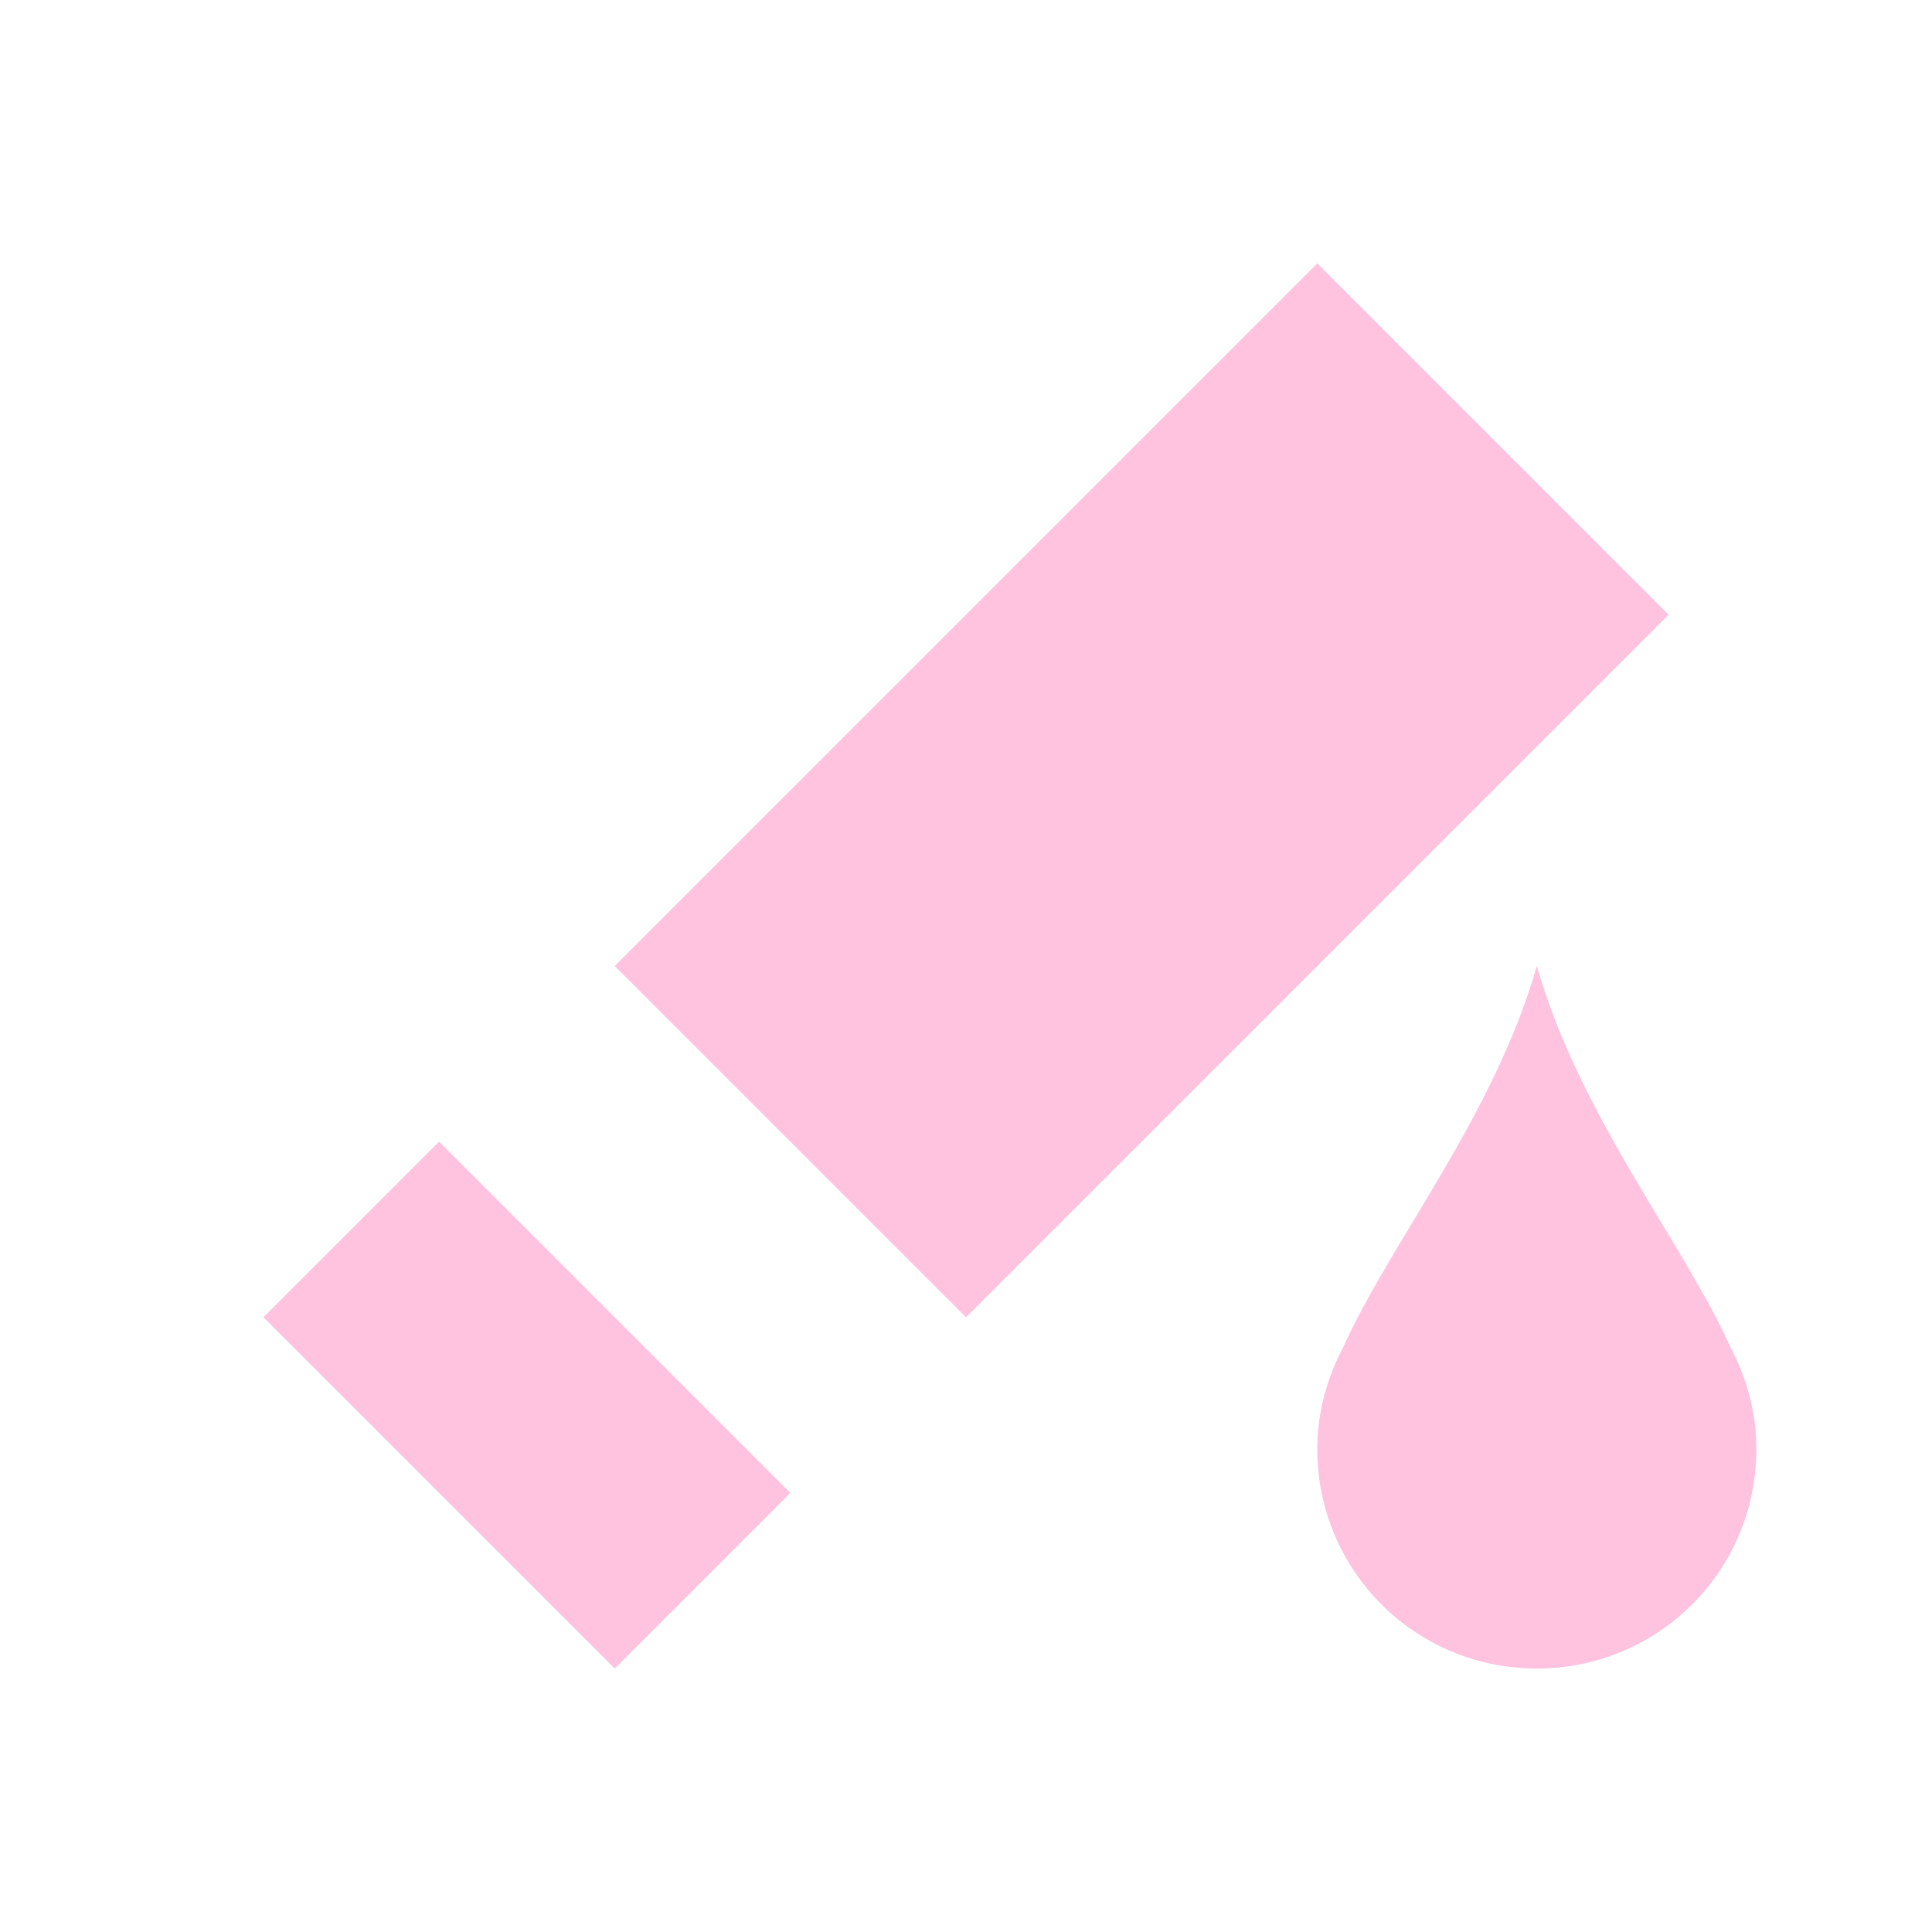 <svg xmlns="http://www.w3.org/2000/svg" viewBox="0 0 22 22">
  <defs id="defs3051">
    <style type="text/css" id="current-color-scheme">
      .ColorScheme-Text {
        color:#ffc2df;
      }
      .ColorScheme-Highlight {
        color:#3daee9;
      }
      </style>
  </defs>
 <path 
     style="fill:currentColor;fill-opacity:1;stroke:none" 
     d="M 15 3 L 7 11 L 11 15 L 19 7 L 15 3 z M 17.5 11 C 17.014 12.703 15.822 14.166 15.297 15.338 C 15.113 15.686 15 16.077 15 16.5 C 15 17.885 16.115 19 17.5 19 C 18.885 19 20 17.885 20 16.5 C 20 16.077 19.887 15.686 19.703 15.338 C 19.178 14.166 17.986 12.703 17.5 11 z M 5 13 L 3 15 L 7 19 L 9 17 L 5 13 z "
     class="ColorScheme-Text"
     />
</svg>

